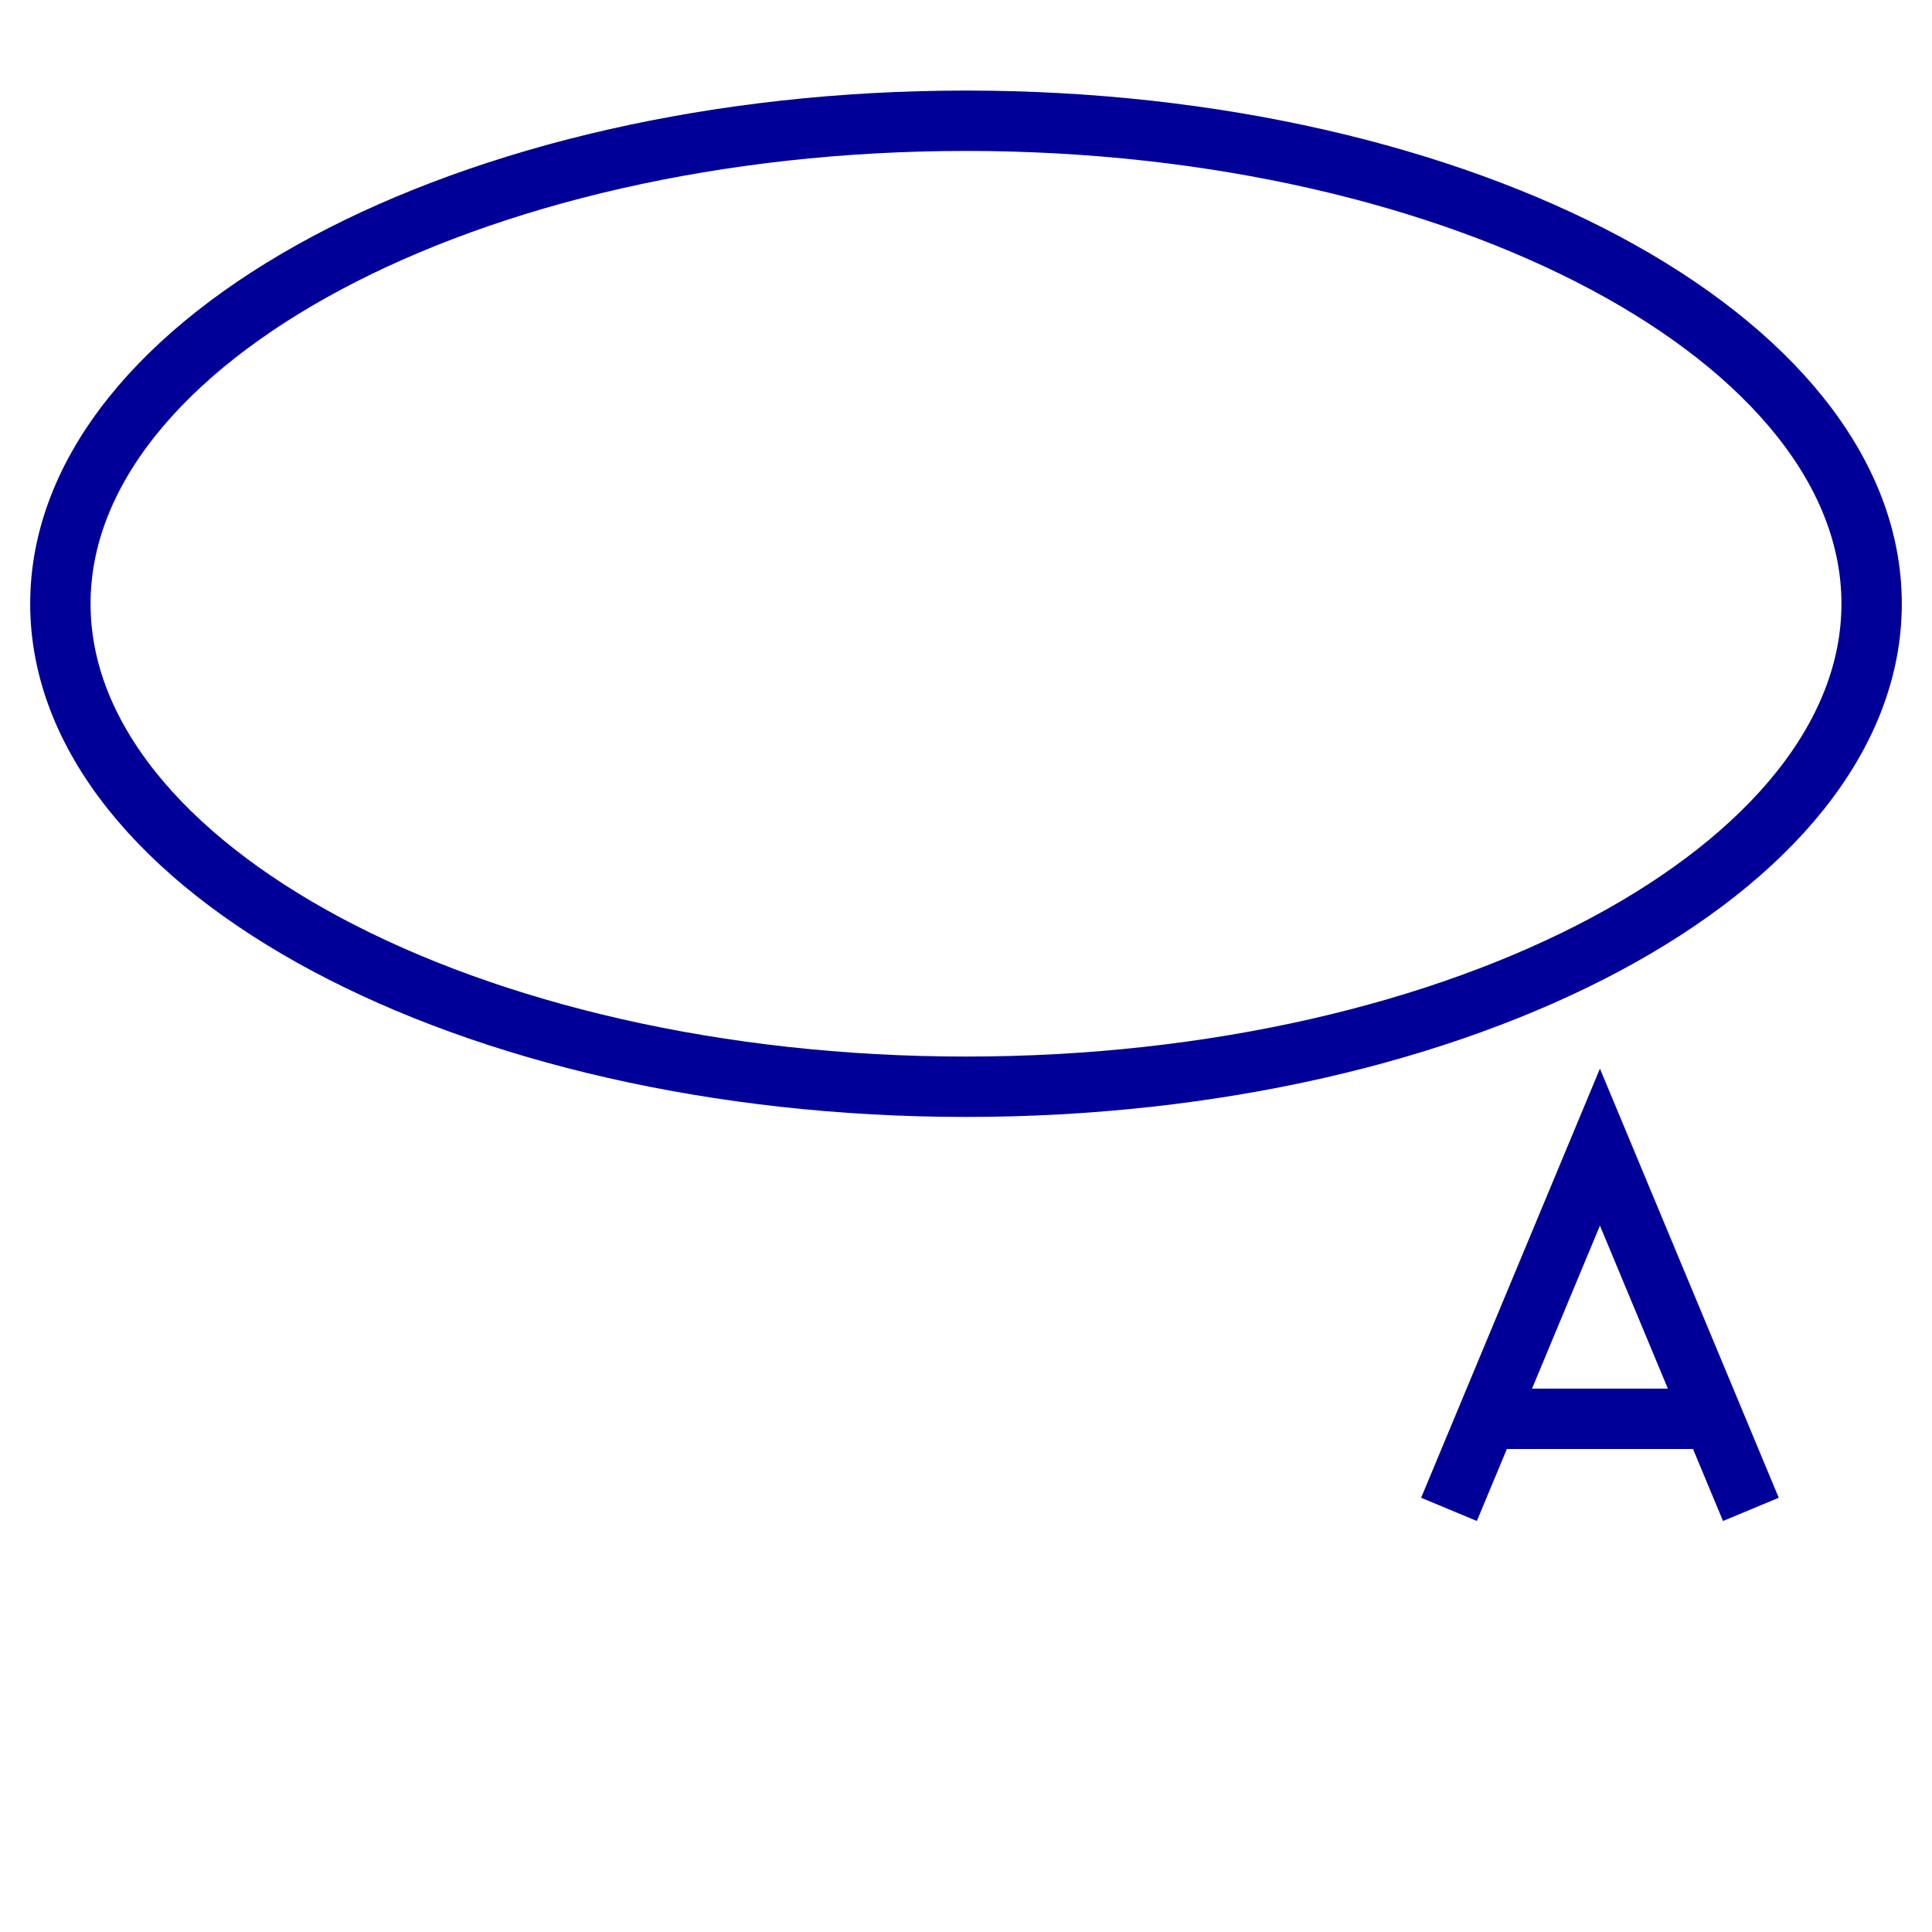 <?xml version="1.0" encoding="UTF-8"?>
<svg
    width="100%"
    height="100%"
    viewBox="0 0 32 32"
    preserveAspectRatio="xMidYMid meet"
    xmlns="http://www.w3.org/2000/svg"
    version="1.1"
    >
    <path stroke="#000099" stroke-width="1" fill="none" d="M 1,10 C 1,5.625 7.75,2 16,2 S 31,5.625 31,10 S 24.25,18 16,18 S 1,14.375 1,10 " /><path stroke="#000099" stroke-width="1" fill="none" d="M 24,25 L 26.5,19 L 29,25 M 24.75,23.5 L 28.25,23.5 " />
</svg>
